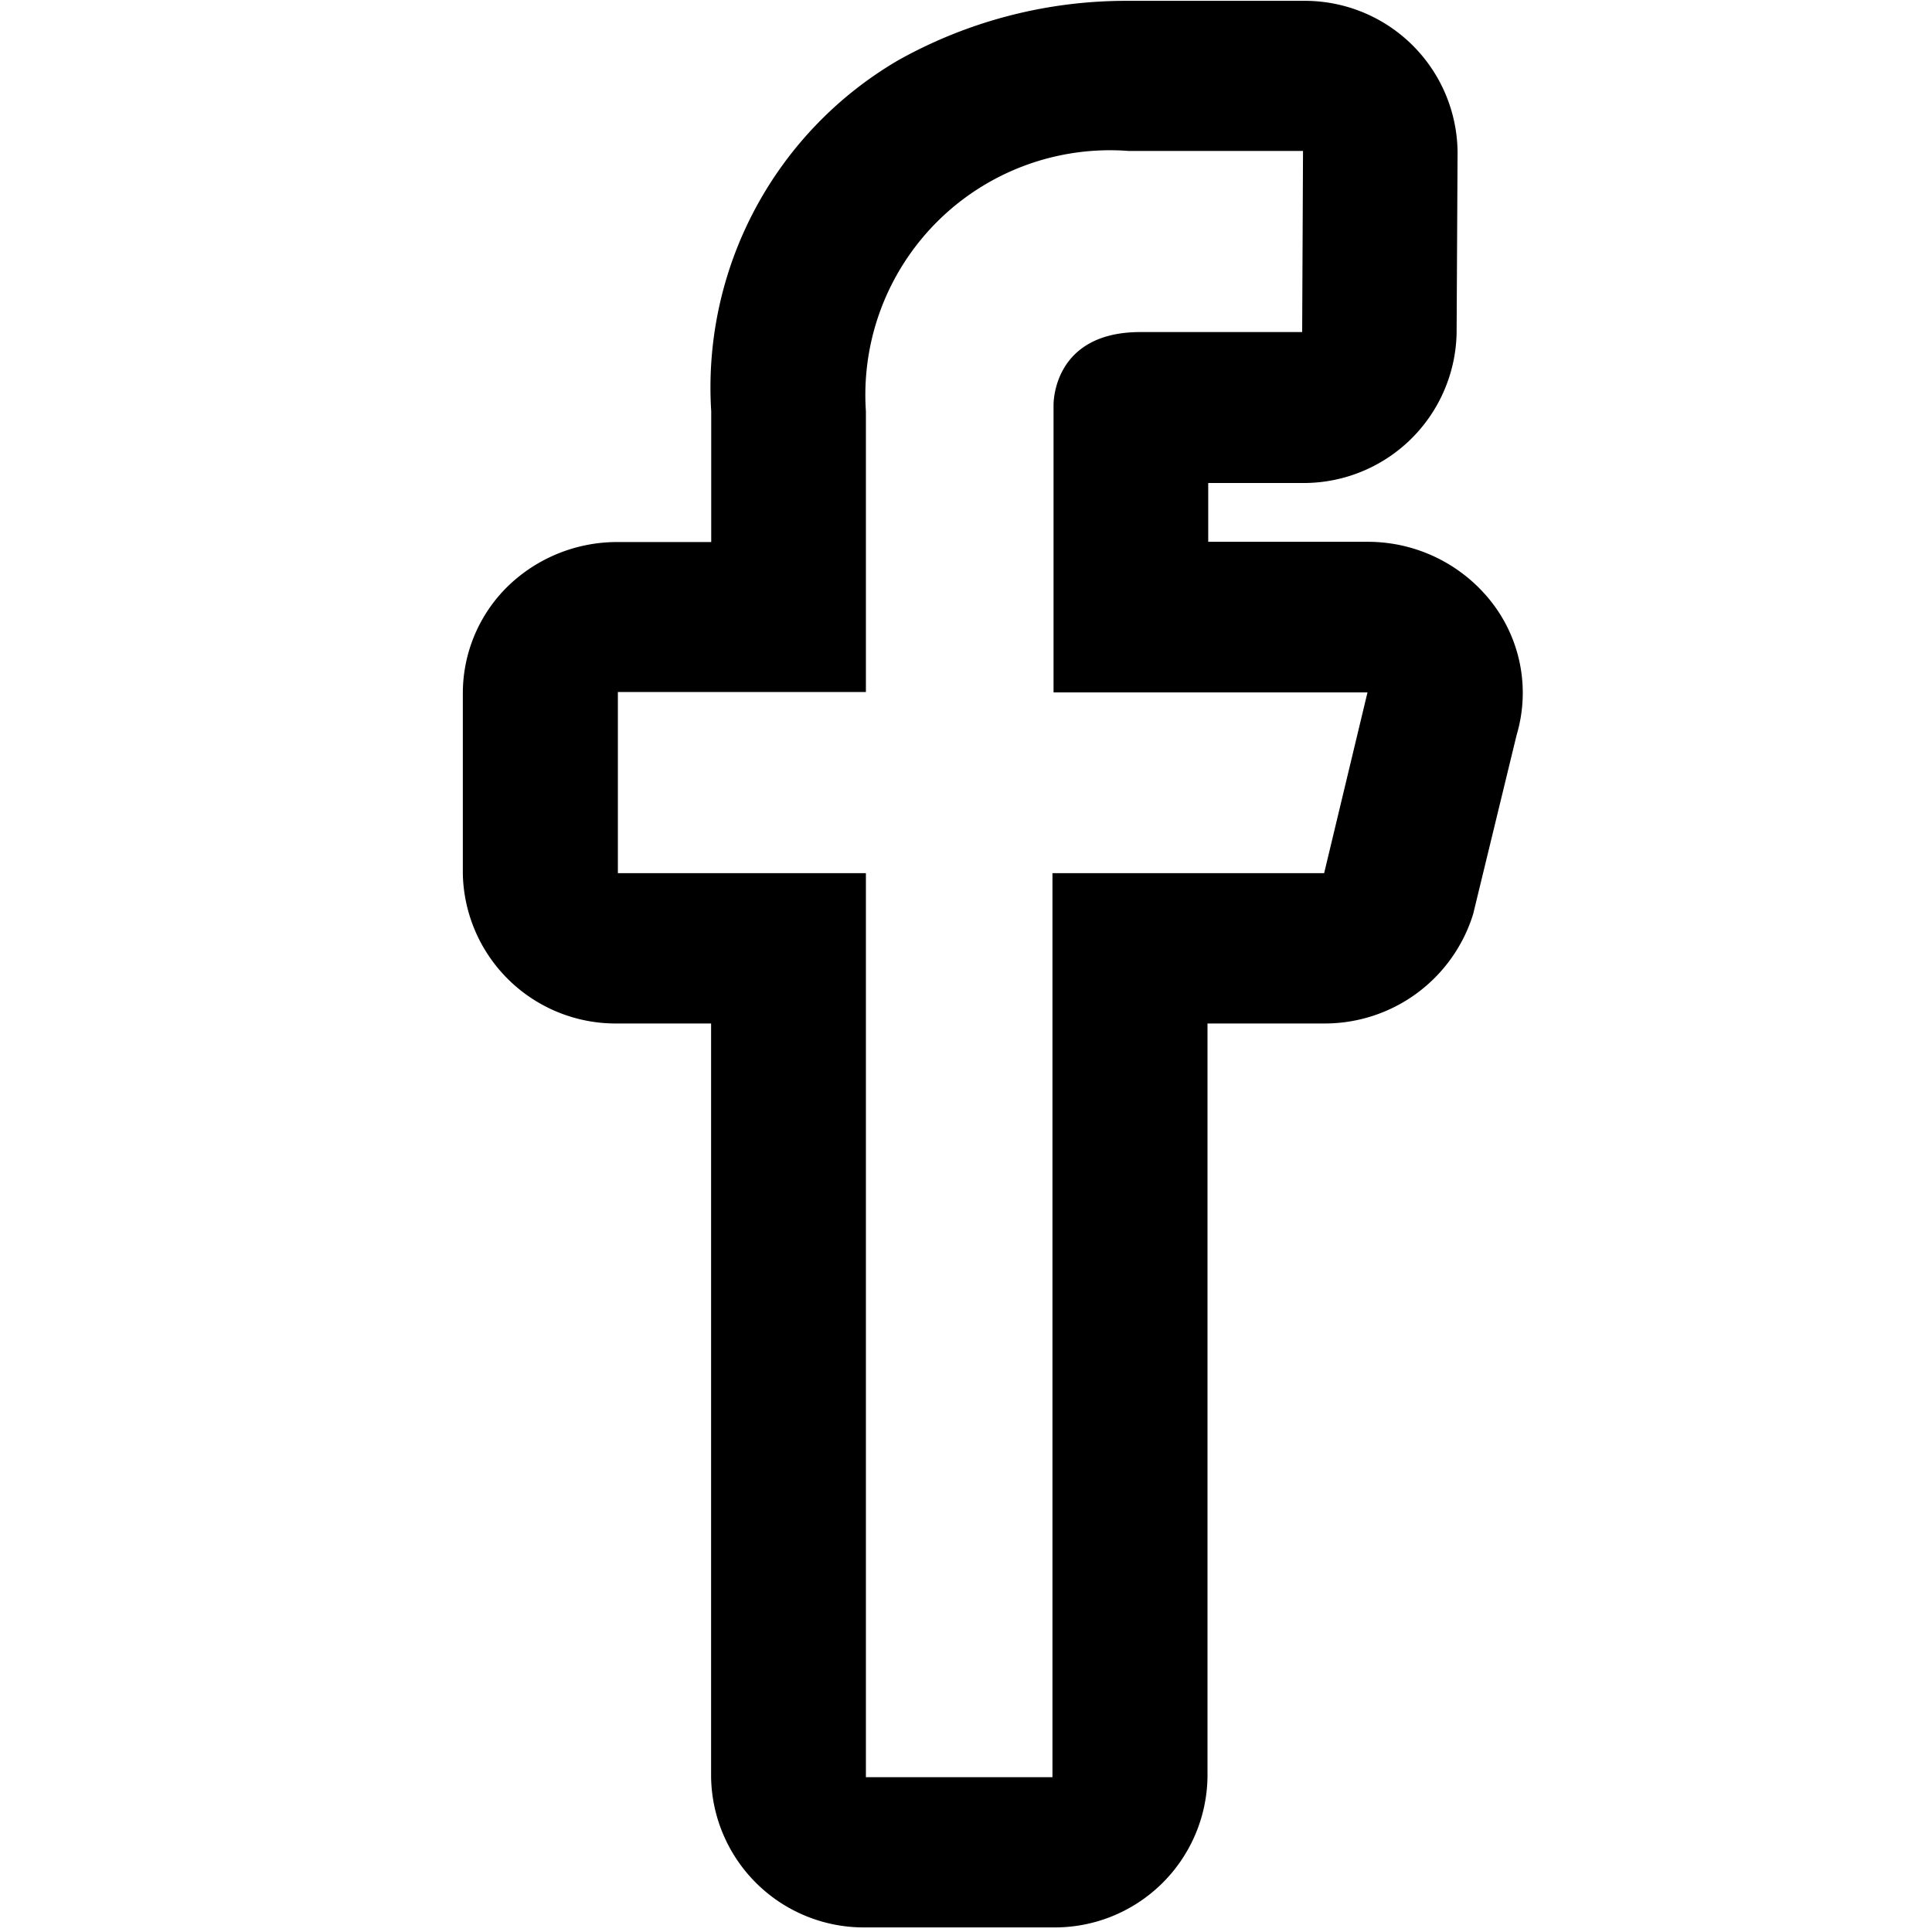 <svg xmlns="http://www.w3.org/2000/svg" viewBox="0 0 16 16" aria-labelledby="title" role="img" class="symbol symbol-facebook-outline"><title id="title">facebook-outline icon</title><path class="cls-1" d="M12.353 4.987a1.3 1.3 0 0 0-1.023-.5h-1.324V4h.776a1.267 1.267 0 0 0 1.281-1.24l.008-1.5A1.265 1.265 0 0 0 10.789.007H9.345A3.864 3.864 0 0 0 7.437.5 3.138 3.138 0 0 0 5.89 3.406v1.083h-.777a1.3 1.3 0 0 0-.906.365 1.239 1.239 0 0 0-.374.885v1.5a1.266 1.266 0 0 0 1.284 1.237h.772v6.241a1.265 1.265 0 0 0 1.281 1.245h1.546A1.265 1.265 0 0 0 10 14.717V8.476h.969A1.286 1.286 0 0 0 12.2 7.57l.36-1.483a1.222 1.222 0 0 0-.207-1.1zm-1.387 2.244h-2.25v7.487H7.171V7.231H5.117v-1.5h2.054V3.406A2.026 2.026 0 0 1 9.345 1.25h1.446l-.007 1.5h-1.34c-.736 0-.719.608-.719.608v2.376h2.6z" data-name="Layer 1" role="presentation"/></svg>